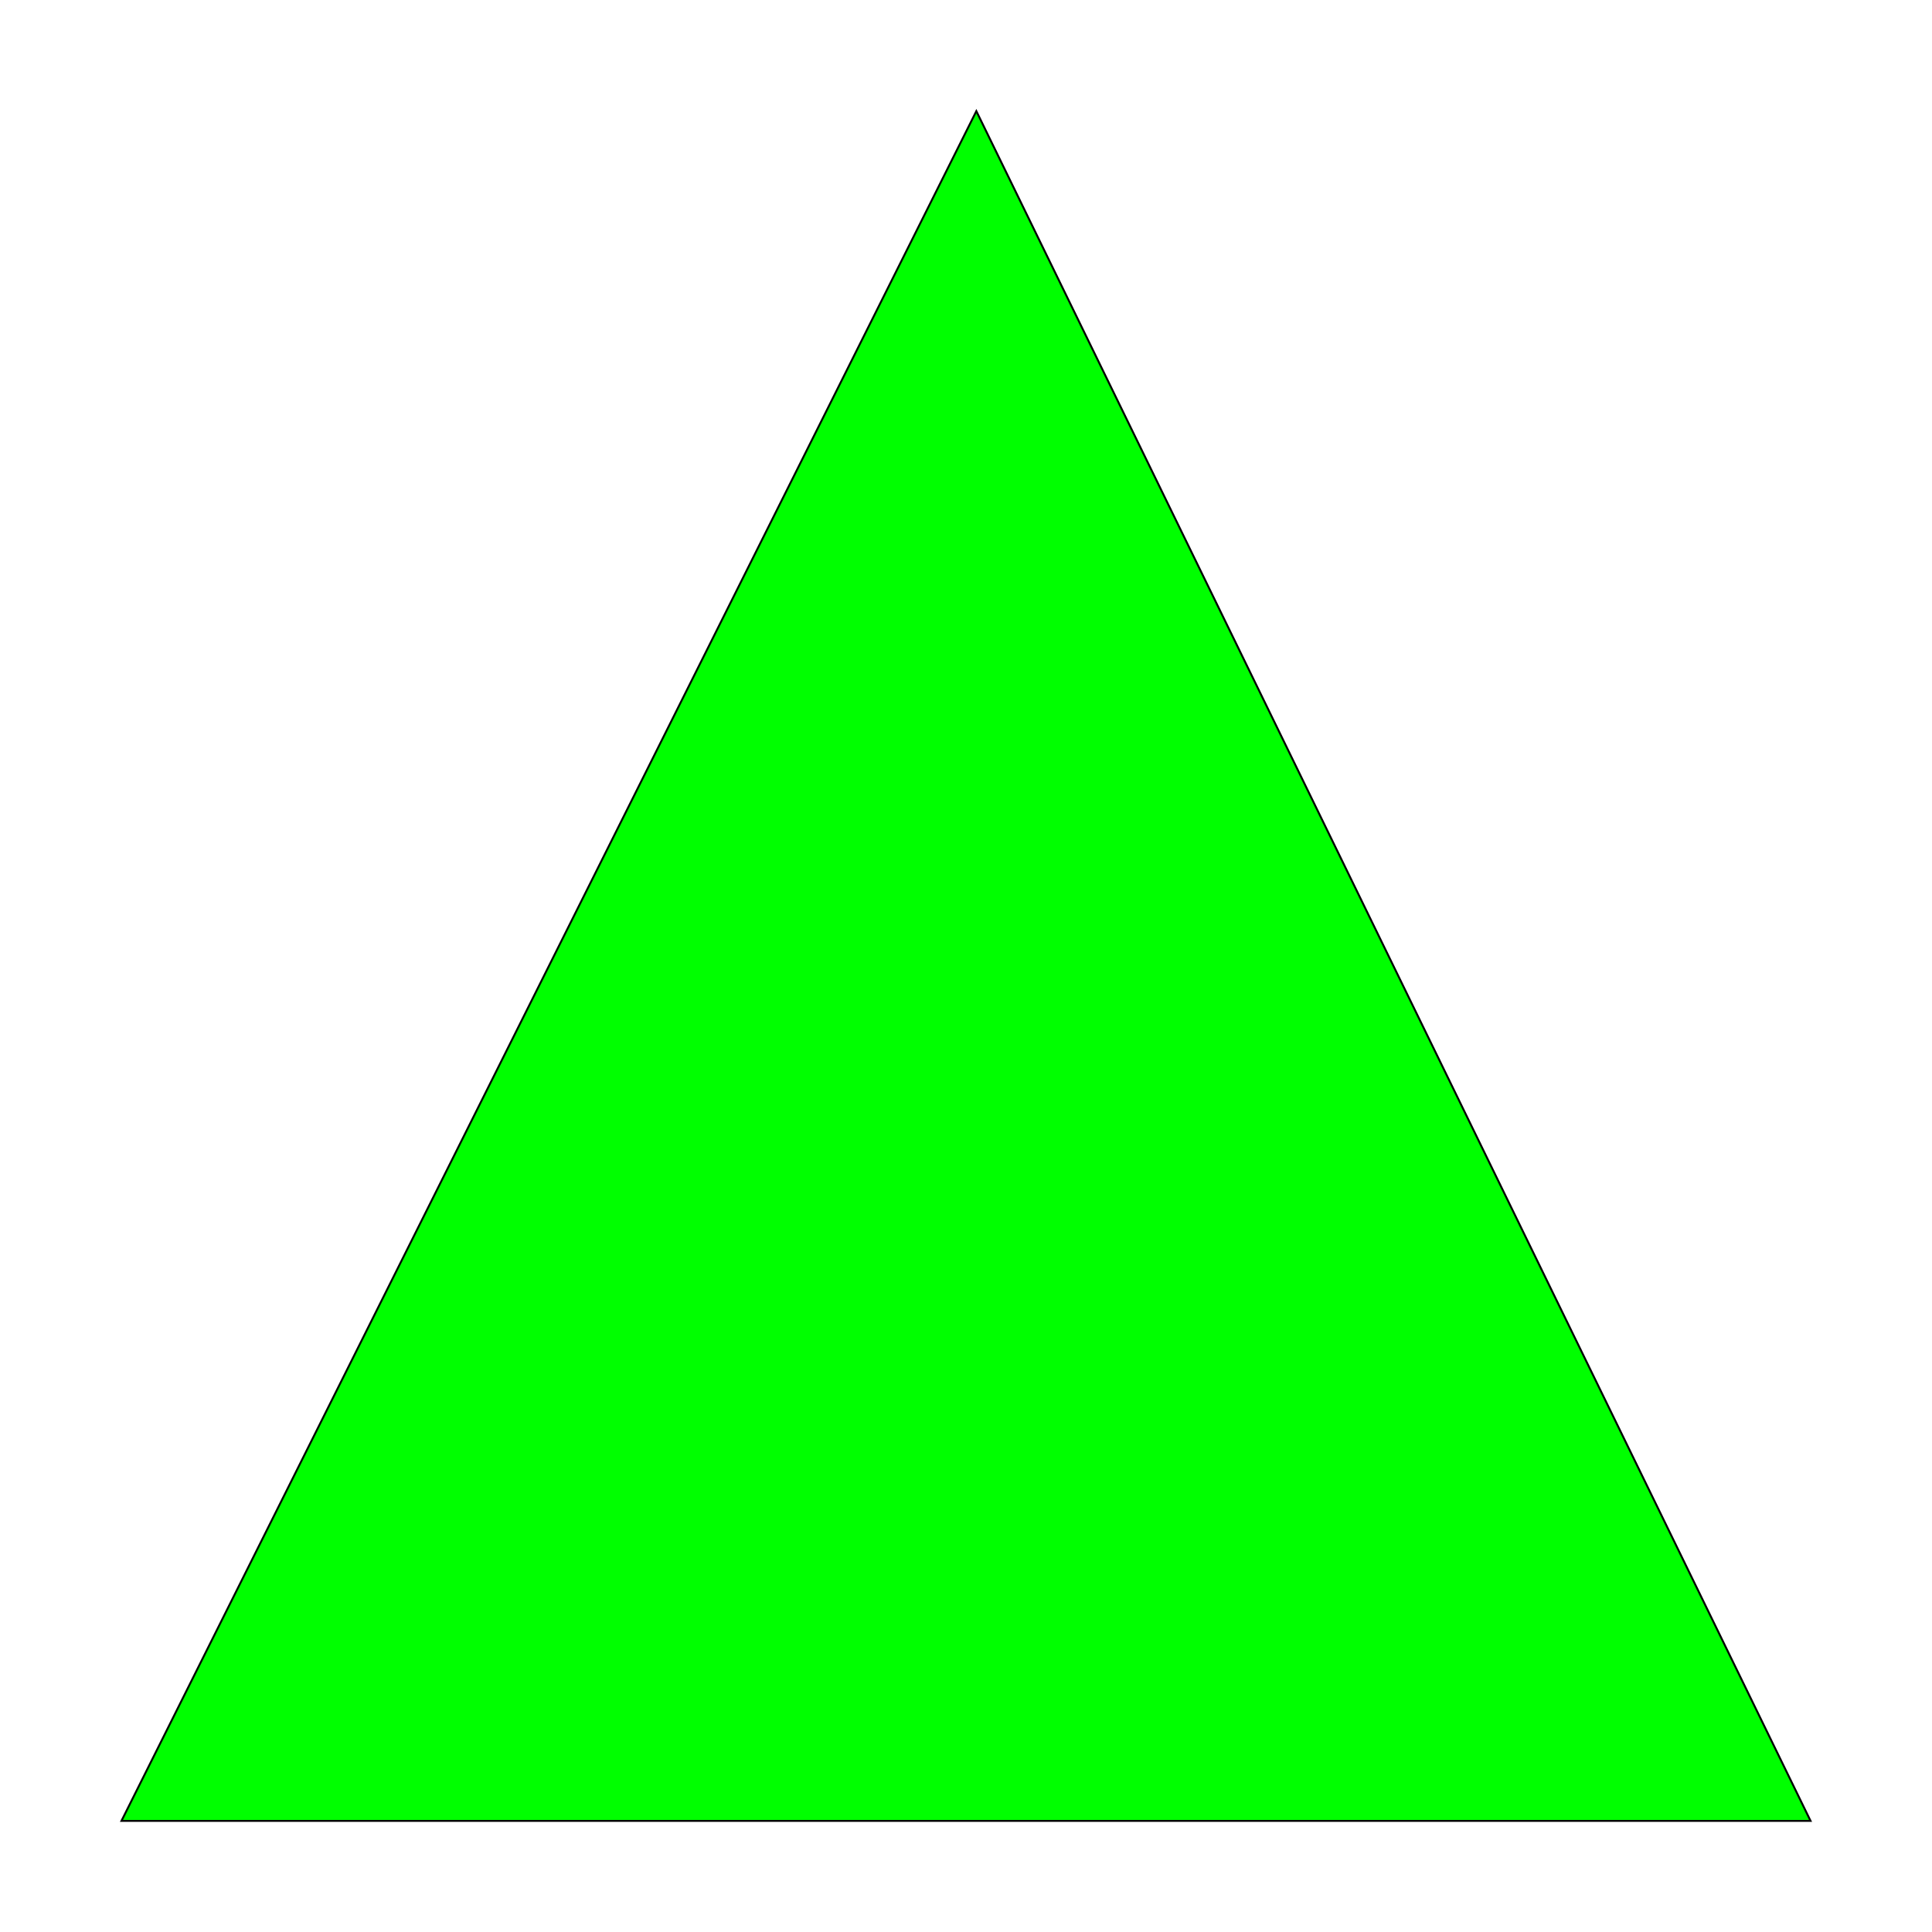 <svg width="1000" height="1000" xmlns="http://www.w3.org/2000/svg">
  <g transform="rotate(180 500,500) " stroke="null" id="svg_1">
	<path fill="#00ff00" stroke="null" id="svg_2" d="m937.142,57.505l-442.495,884.99l-431.79,-884.99l874.285,0z"/>
  </g>
</svg>